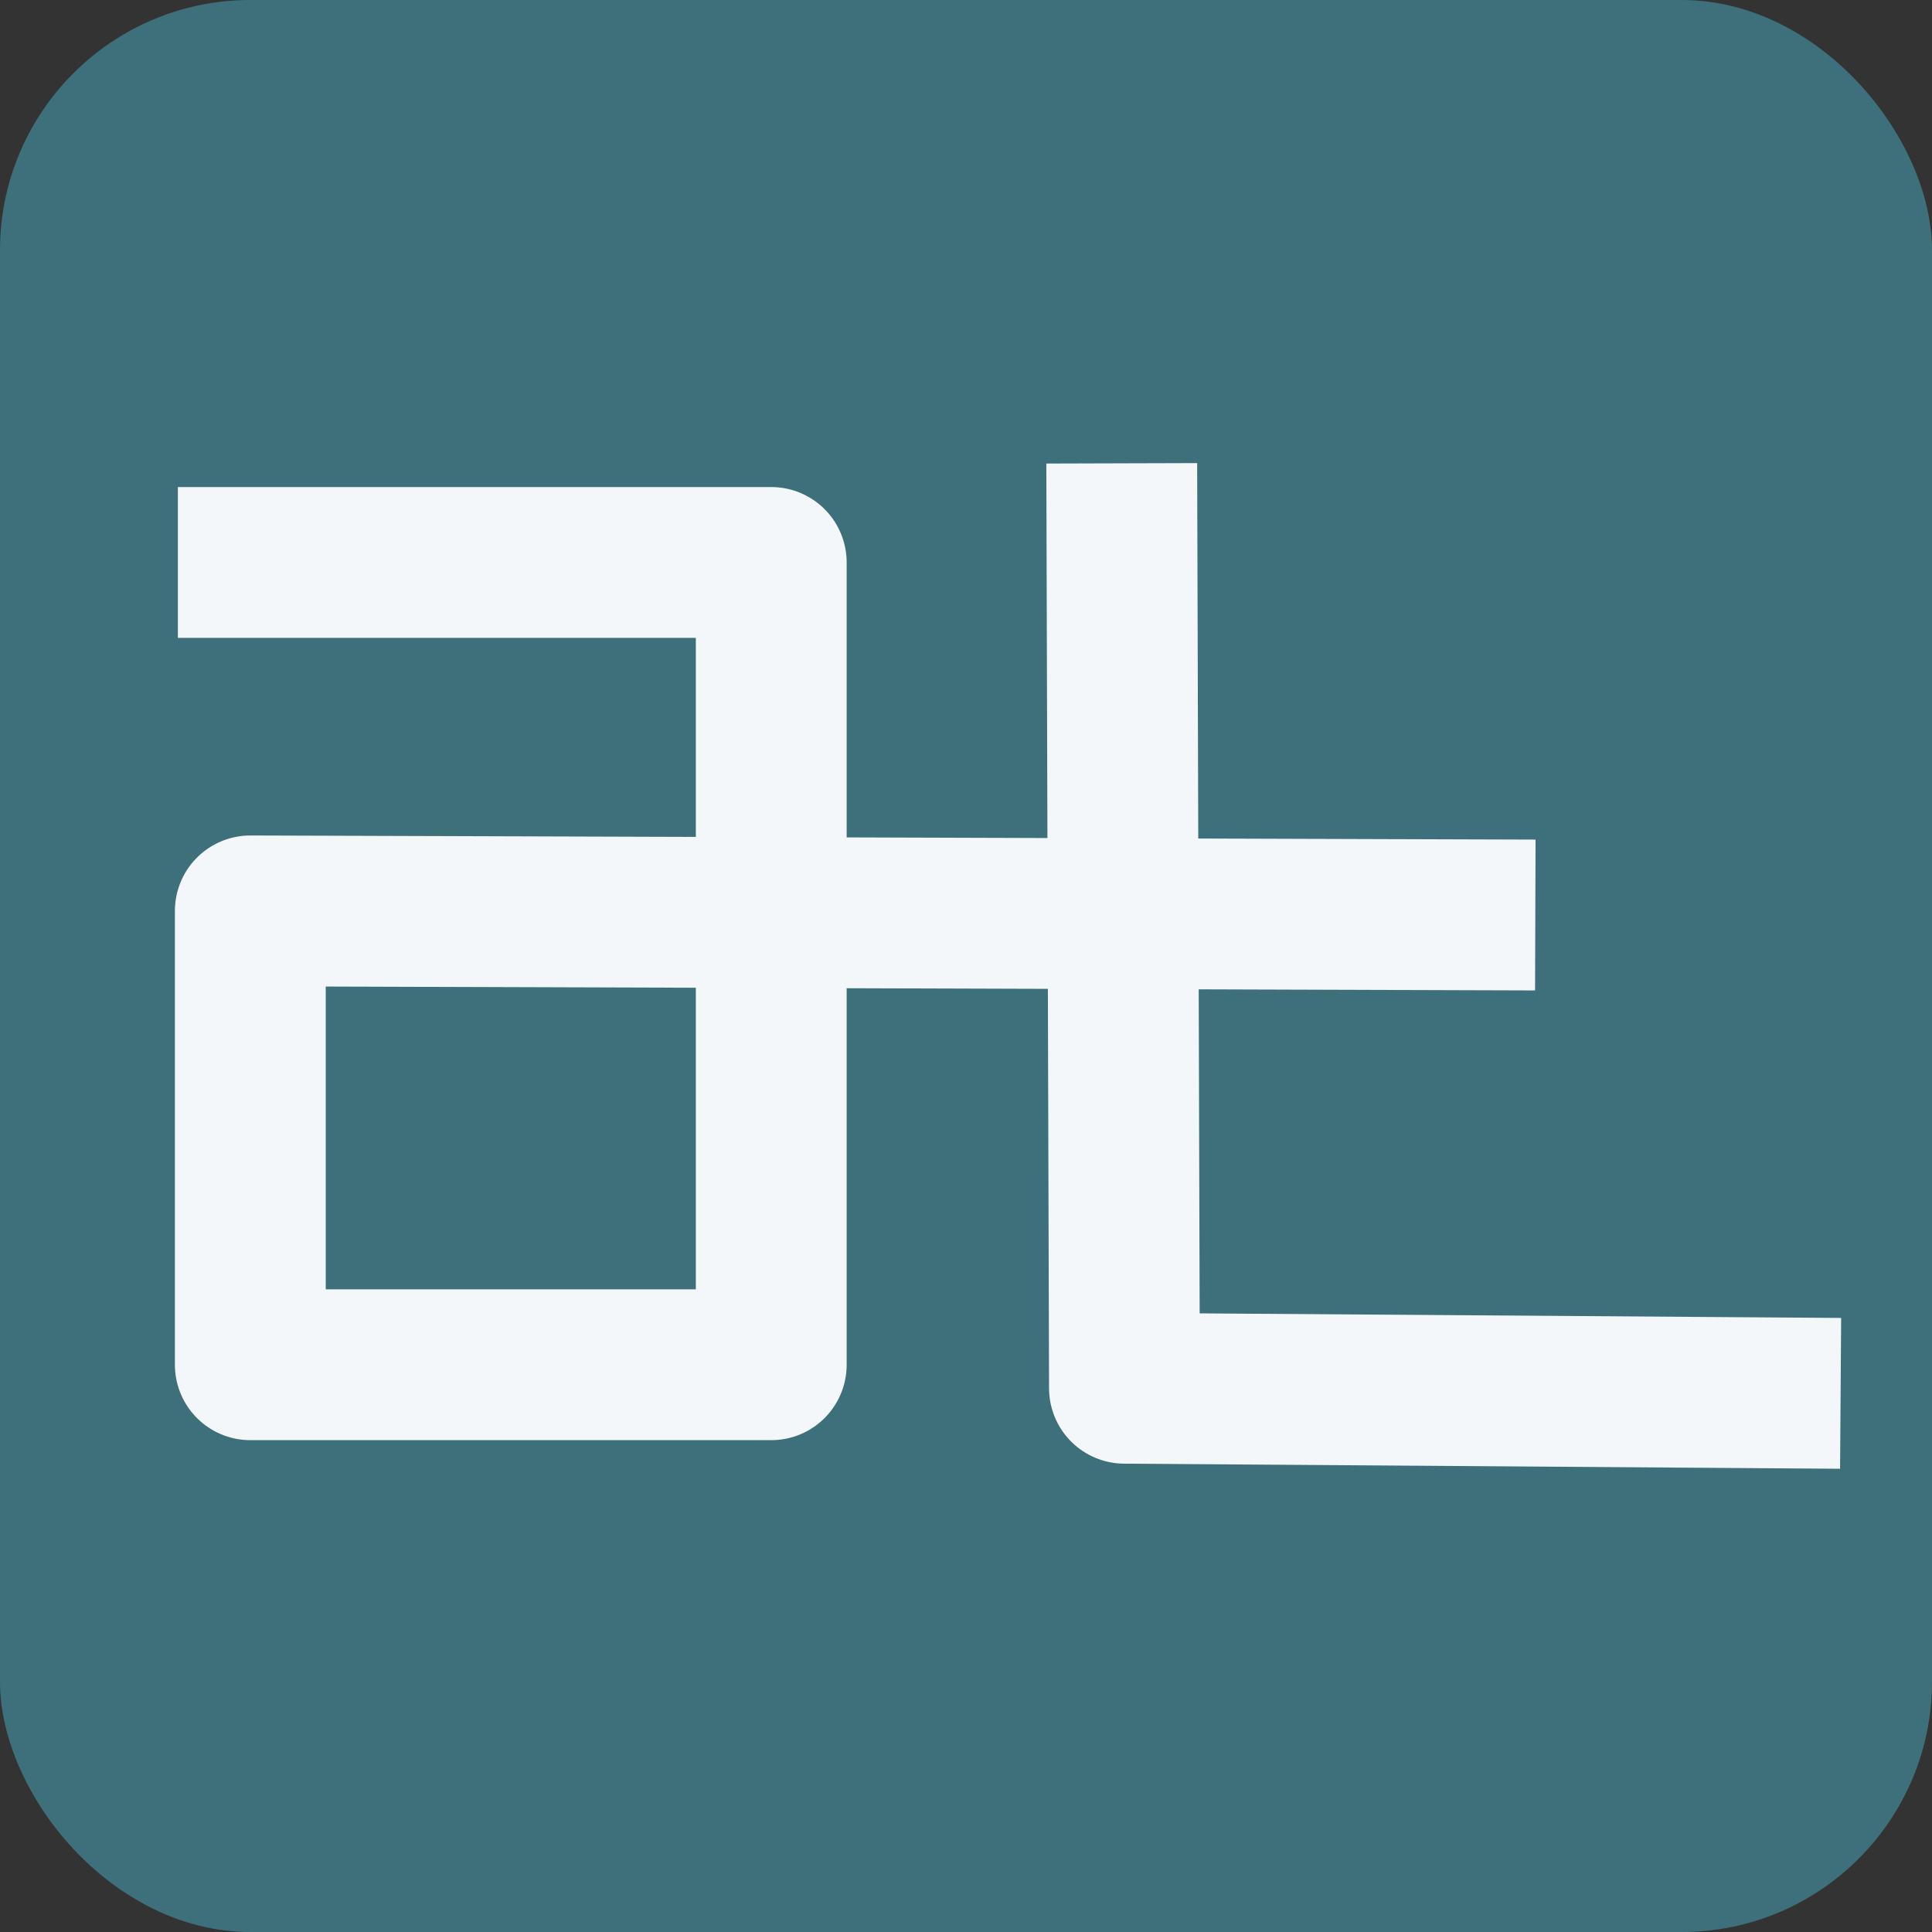 <?xml version="1.0" encoding="UTF-8" standalone="no"?>
<!-- Created with Inkscape (http://www.inkscape.org/) -->

<svg
   width="32"
   height="32"
   viewBox="0 0 8.467 8.467"
   version="1.1"
   id="svg1"
   inkscape:version="1.3 (0e150ed6c4, 2023-07-21)"
   sodipodi:docname="logo.svg"
   xmlns:inkscape="http://www.inkscape.org/namespaces/inkscape"
   xmlns:sodipodi="http://sodipodi.sourceforge.net/DTD/sodipodi-0.dtd"
   xmlns="http://www.w3.org/2000/svg"
   xmlns:svg="http://www.w3.org/2000/svg">
  <rect x="0" y="0" width="8.467" height="8.467" fill="#333333" stroke="none"/>
  <sodipodi:namedview
     id="namedview1"
     pagecolor="#505050"
     bordercolor="#eeeeee"
     borderopacity="1"
     inkscape:showpageshadow="0"
     inkscape:pageopacity="0"
     inkscape:pagecheckerboard="0"
     inkscape:deskcolor="#505050"
     inkscape:document-units="mm"
     inkscape:zoom="13.453125"
     inkscape:cx="0.48315912"
     inkscape:cy="20.627178"
     inkscape:window-width="1858"
     inkscape:window-height="1057"
     inkscape:window-x="54"
     inkscape:window-y="-8"
     inkscape:window-maximized="1"
     inkscape:current-layer="layer1" />
  <defs
     id="defs1">
    <inkscape:path-effect
       effect="powerclip"
       id="path-effect20"
       is_visible="true"
       lpeversion="1"
       inverse="true"
       flatten="false"
       hide_clip="false"
       message="Utilise la règle de remplissage « fill-rule: evenodd » de la boîte de dialogue &lt;b&gt;Fond et contour&lt;/b&gt; en l'absence de résultat de mise à plat après une conversion en chemin." />
    <inkscape:path-effect
       effect="powermask"
       id="path-effect19"
       is_visible="true"
       lpeversion="1"
       uri="#mask-powermask-path-effect19"
       invert="false"
       hide_mask="false"
       background="false"
       background_color="#ffffffff" />
    <linearGradient
       id="swatch8"
       inkscape:swatch="solid">
      <stop
         style="stop-color:#bc9aef;stop-opacity:1;"
         offset="0"
         id="stop8" />
    </linearGradient>
    <linearGradient
       id="swatch3"
       inkscape:swatch="solid">
      <stop
         style="stop-color:#6dfff3;stop-opacity:0.434;"
         offset="0"
         id="stop3" />
    </linearGradient>
    <filter
       id="mask-powermask-path-effect15_inverse"
       inkscape:label="filtermask-powermask-path-effect15"
       style="color-interpolation-filters:sRGB"
       height="100"
       width="100"
       x="-50"
       y="-50">
      <feColorMatrix
         id="mask-powermask-path-effect15_primitive1"
         values="1"
         type="saturate"
         result="fbSourceGraphic" />
      <feColorMatrix
         id="mask-powermask-path-effect15_primitive2"
         values="-1 0 0 0 1 0 -1 0 0 1 0 0 -1 0 1 0 0 0 1 0 "
         in="fbSourceGraphic" />
    </filter>
    <filter
       id="mask-powermask-path-effect16_inverse"
       inkscape:label="filtermask-powermask-path-effect16"
       style="color-interpolation-filters:sRGB"
       height="100"
       width="100"
       x="-50"
       y="-50">
      <feColorMatrix
         id="mask-powermask-path-effect16_primitive1"
         values="1"
         type="saturate"
         result="fbSourceGraphic" />
      <feColorMatrix
         id="mask-powermask-path-effect16_primitive2"
         values="-1 0 0 0 1 0 -1 0 0 1 0 0 -1 0 1 0 0 0 1 0 "
         in="fbSourceGraphic" />
    </filter>
    <filter
       id="mask-powermask-path-effect17_inverse"
       inkscape:label="filtermask-powermask-path-effect17"
       style="color-interpolation-filters:sRGB"
       height="100"
       width="100"
       x="-50"
       y="-50">
      <feColorMatrix
         id="mask-powermask-path-effect17_primitive1"
         values="1"
         type="saturate"
         result="fbSourceGraphic" />
      <feColorMatrix
         id="mask-powermask-path-effect17_primitive2"
         values="-1 0 0 0 1 0 -1 0 0 1 0 0 -1 0 1 0 0 0 1 0 "
         in="fbSourceGraphic" />
    </filter>
  </defs>
  <g
     inkscape:label="Calque 1"
     inkscape:groupmode="layer"
     id="layer1">
    <rect
       style="display:inline;mix-blend-mode:normal;fill:#3d707a;stroke:none;stroke-width:0.095;stroke-dasharray:none;stroke-opacity:1;paint-order:normal;fill-rule:nonzero;fill-opacity:1"
       id="rect2"
       width="8.467"
       height="8.467"
       x="0"
       y="0"
       inkscape:label="fond"
       ry="1.097" />
    <path
       style="fill:none;fill-opacity:0.434;stroke:#f3f7f9;stroke-width:0.661;stroke-linecap:square;stroke-linejoin:round;stroke-miterlimit:6;stroke-dasharray:none;stroke-opacity:1"
       d="M 1.11,2.465 H 3.38 V 5.981 H 1.097 V 3.992 l 5.301,0.017"
       id="path1"
       sodipodi:nodetypes="cccccc"
       inkscape:label="a" />
    <path
       style="display:inline;fill:none;fill-opacity:0.434;stroke:#f3f7f9;stroke-width:0.661;stroke-linecap:square;stroke-linejoin:round;stroke-miterlimit:6;stroke-dasharray:none;stroke-opacity:1"
       d="m 4.917,2.361 0.011,3.723 2.808,0.02"
       id="path2"
       sodipodi:nodetypes="ccc"
       mask="none"
       inkscape:label="t"
       clip-path="none" />
  </g>
</svg>
